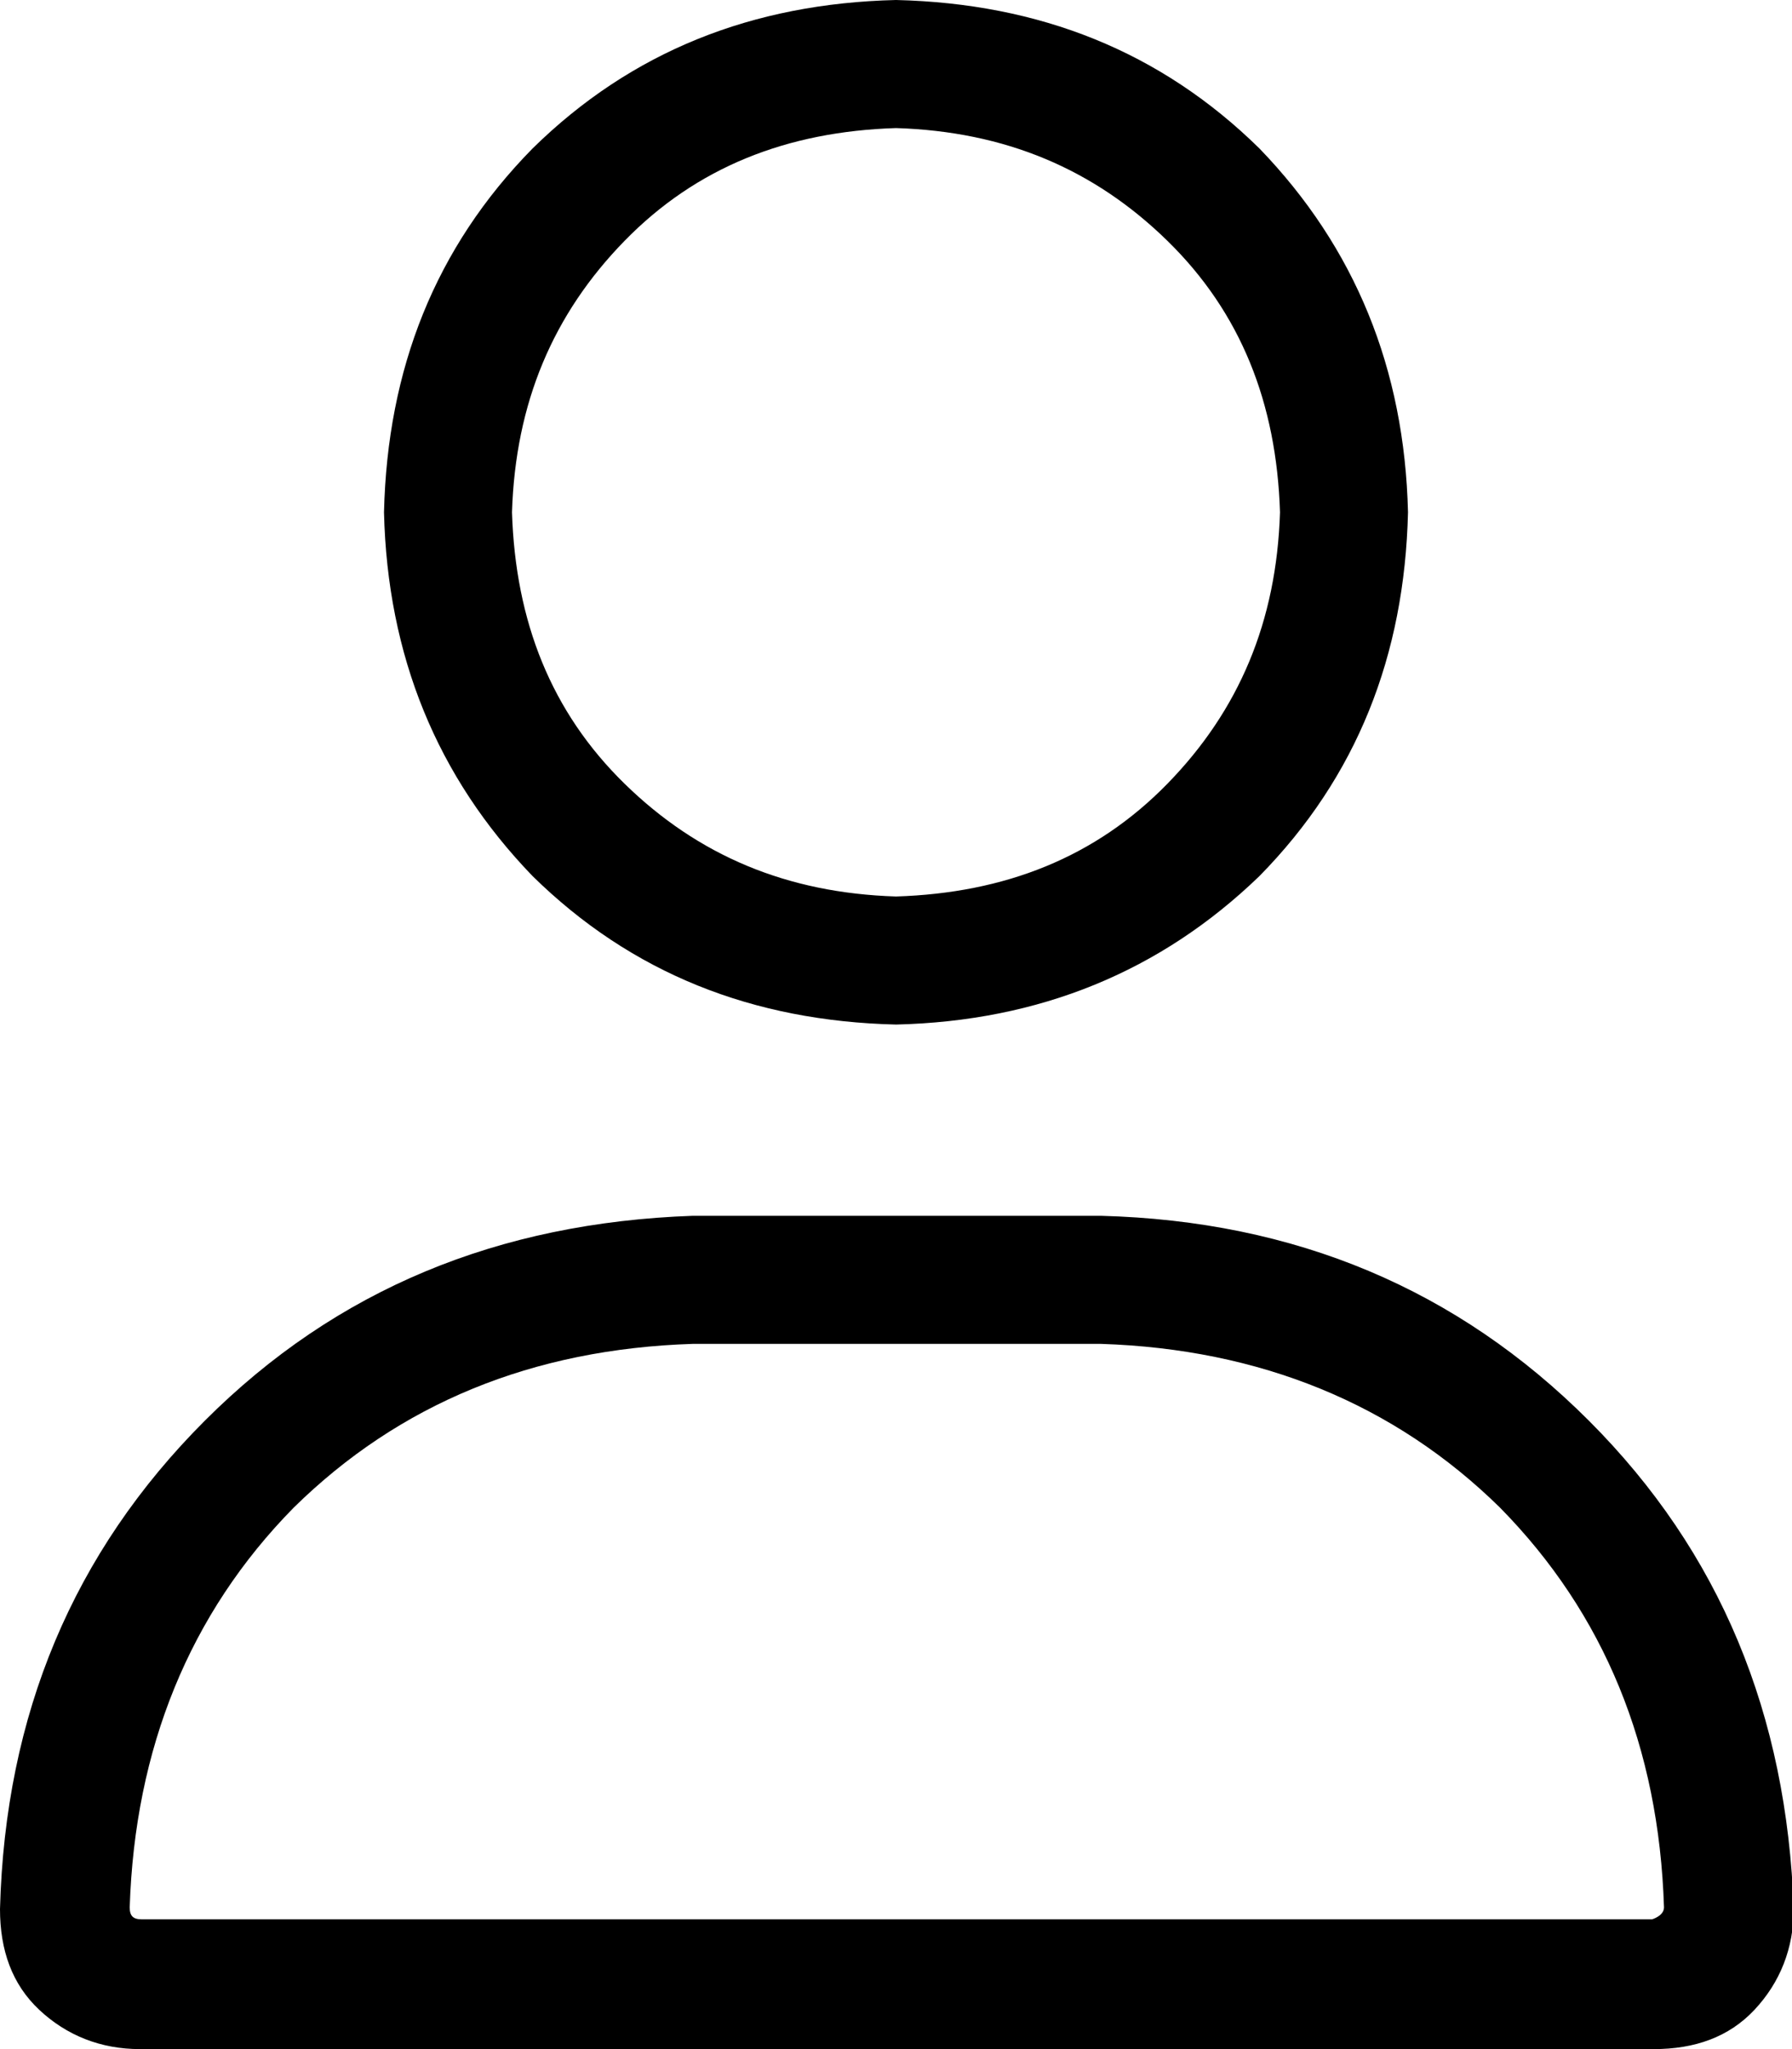<?xml version="1.0" encoding="UTF-8"?>
<svg id="Layer_2" data-name="Layer 2" xmlns="http://www.w3.org/2000/svg" viewBox="0 0 10.5 12">
  <g id="Layer_1-2" data-name="Layer 1">
    <path d="M6.45,7.12c1.14,.03,2.09,.43,2.86,1.2s1.16,1.72,1.2,2.86c0,.23-.08,.43-.23,.59s-.35,.23-.59,.23H.82c-.23,0-.43-.08-.59-.23s-.23-.35-.23-.59c.03-1.14,.43-2.09,1.2-2.86s1.72-1.16,2.86-1.2h2.39Zm3.23,4.12s.07-.02,.07-.07c-.03-.94-.35-1.72-.96-2.34-.62-.61-1.41-.93-2.34-.96h-2.39c-.94,.03-1.72,.35-2.34,.96-.61,.62-.93,1.41-.96,2.34,0,.05,.02,.07,.07,.07H9.68ZM5.25,6c-.84-.02-1.55-.3-2.13-.87-.56-.58-.85-1.29-.87-2.13,.02-.84,.3-1.55,.87-2.13C3.7,.3,4.41,.02,5.25,0c.84,.02,1.55,.3,2.13,.87,.56,.58,.85,1.29,.87,2.13-.02,.84-.3,1.55-.87,2.13-.58,.56-1.29,.85-2.13,.87ZM5.25,.75c-.64,.02-1.17,.23-1.59,.66s-.64,.95-.66,1.59c.02,.64,.23,1.17,.66,1.59s.95,.64,1.59,.66c.64-.02,1.17-.23,1.59-.66s.64-.95,.66-1.59c-.02-.64-.23-1.17-.66-1.59s-.95-.64-1.59-.66Z"/>
  </g>
</svg>